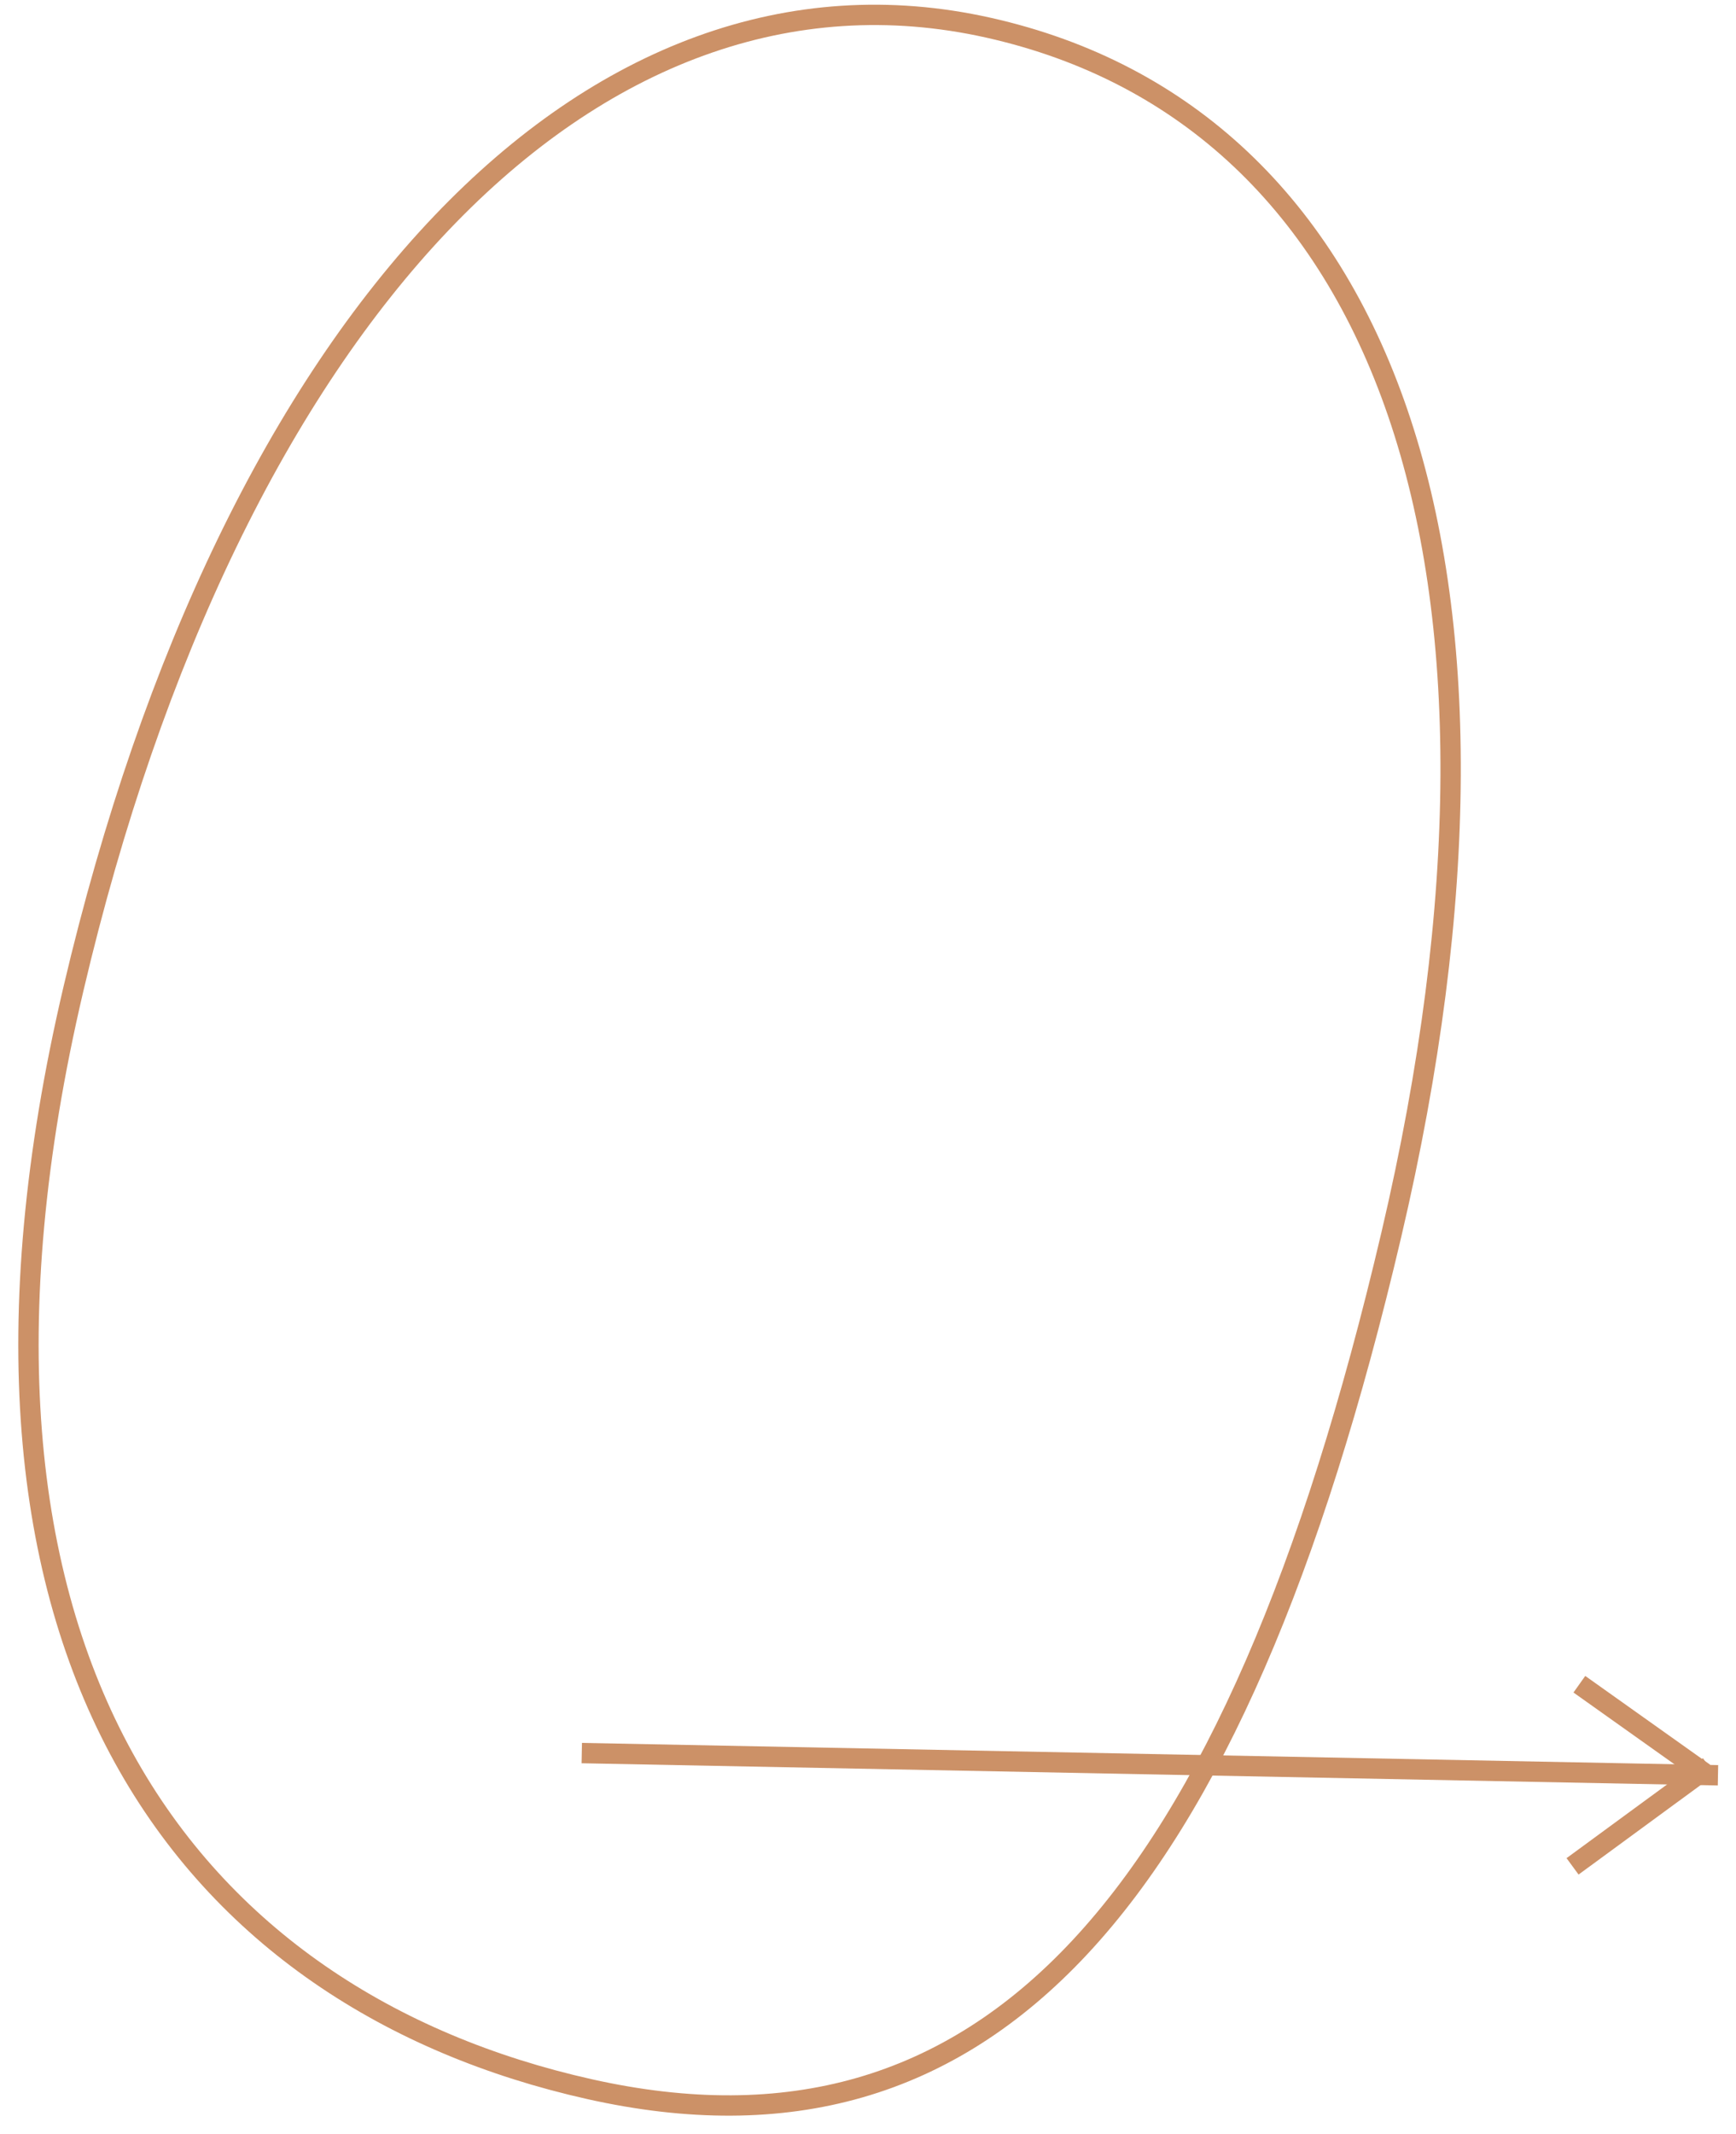 <svg xmlns="http://www.w3.org/2000/svg" xmlns:se="http://svg-edit.googlecode.com" xmlns:xlink="http://www.w3.org/1999/xlink" xmlns:dc="http://purl.org/dc/elements/1.1/" xmlns:cc="http://creativecommons.org/ns#" xmlns:rdf="http://www.w3.org/1999/02/22-rdf-syntax-ns#" xmlns:inkscape="http://www.inkscape.org/namespaces/inkscape" width="170.692" height="209.762" style="">                                    <title>my vector image</title>                                    <!-- Created with Vector Paint - http://www.vectorpaint.yaks.com/ https://chrome.google.com/webstore/detail/hnbpdiengicdefcjecjbnjnoifekhgdo -->                                    <rect id="backgroundrect" width="100%" height="100%" x="0" y="0" fill="#FFFFFF" stroke="none"/>                                <g class="currentLayer" style=""><title>Layer 1</title><g class="selected" id="svg_4"><path fill="none" fill-opacity="1" stroke="#cc9167" stroke-opacity="1" stroke-width="2" stroke-dasharray="none" stroke-linejoin="round" stroke-linecap="butt" stroke-dashoffset="" fill-rule="nonzero" opacity="1" marker-start="" marker-mid="" marker-end="" d="M7.219,97.202 C22.717,31.178 58.211,-6.012 97.197,2.724 C136.182,11.46 152.297,55.345 136.799,121.369 C121.301,187.393 96.938,214.072 57.952,205.336 C18.967,196.6 -8.279,163.226 7.219,97.202 z" id="svg_2" class=""/><path fill="none" fill-opacity="1" stroke="#cc9167" stroke-opacity="1" stroke-width="2" stroke-dasharray="none" stroke-linejoin="round" stroke-linecap="butt" stroke-dashoffset="" fill-rule="nonzero" opacity="1" marker-start="" marker-mid="" marker-end="" d="M57.203,172.307 L168.92,174.49 " id="svg_5" class=""/><path fill="none" fill-opacity="1" stroke="#cc9167" stroke-opacity="1" stroke-width="2" stroke-dasharray="none" stroke-linejoin="round" stroke-linecap="butt" stroke-dashoffset="" fill-rule="nonzero" opacity="1" marker-start="" marker-mid="" marker-end="" d="M168.027,173.616 L154.621,183.44 " id="svg_1" class=""/><path fill="none" fill-opacity="1" stroke="#cc9167" stroke-opacity="1" stroke-width="2" stroke-dasharray="none" stroke-linejoin="round" stroke-linecap="butt" stroke-dashoffset="" fill-rule="nonzero" opacity="1" marker-start="" marker-mid="" marker-end="" d="M167.58,174.271 L155.291,165.539 " id="svg_3" class=""/></g></g></svg>